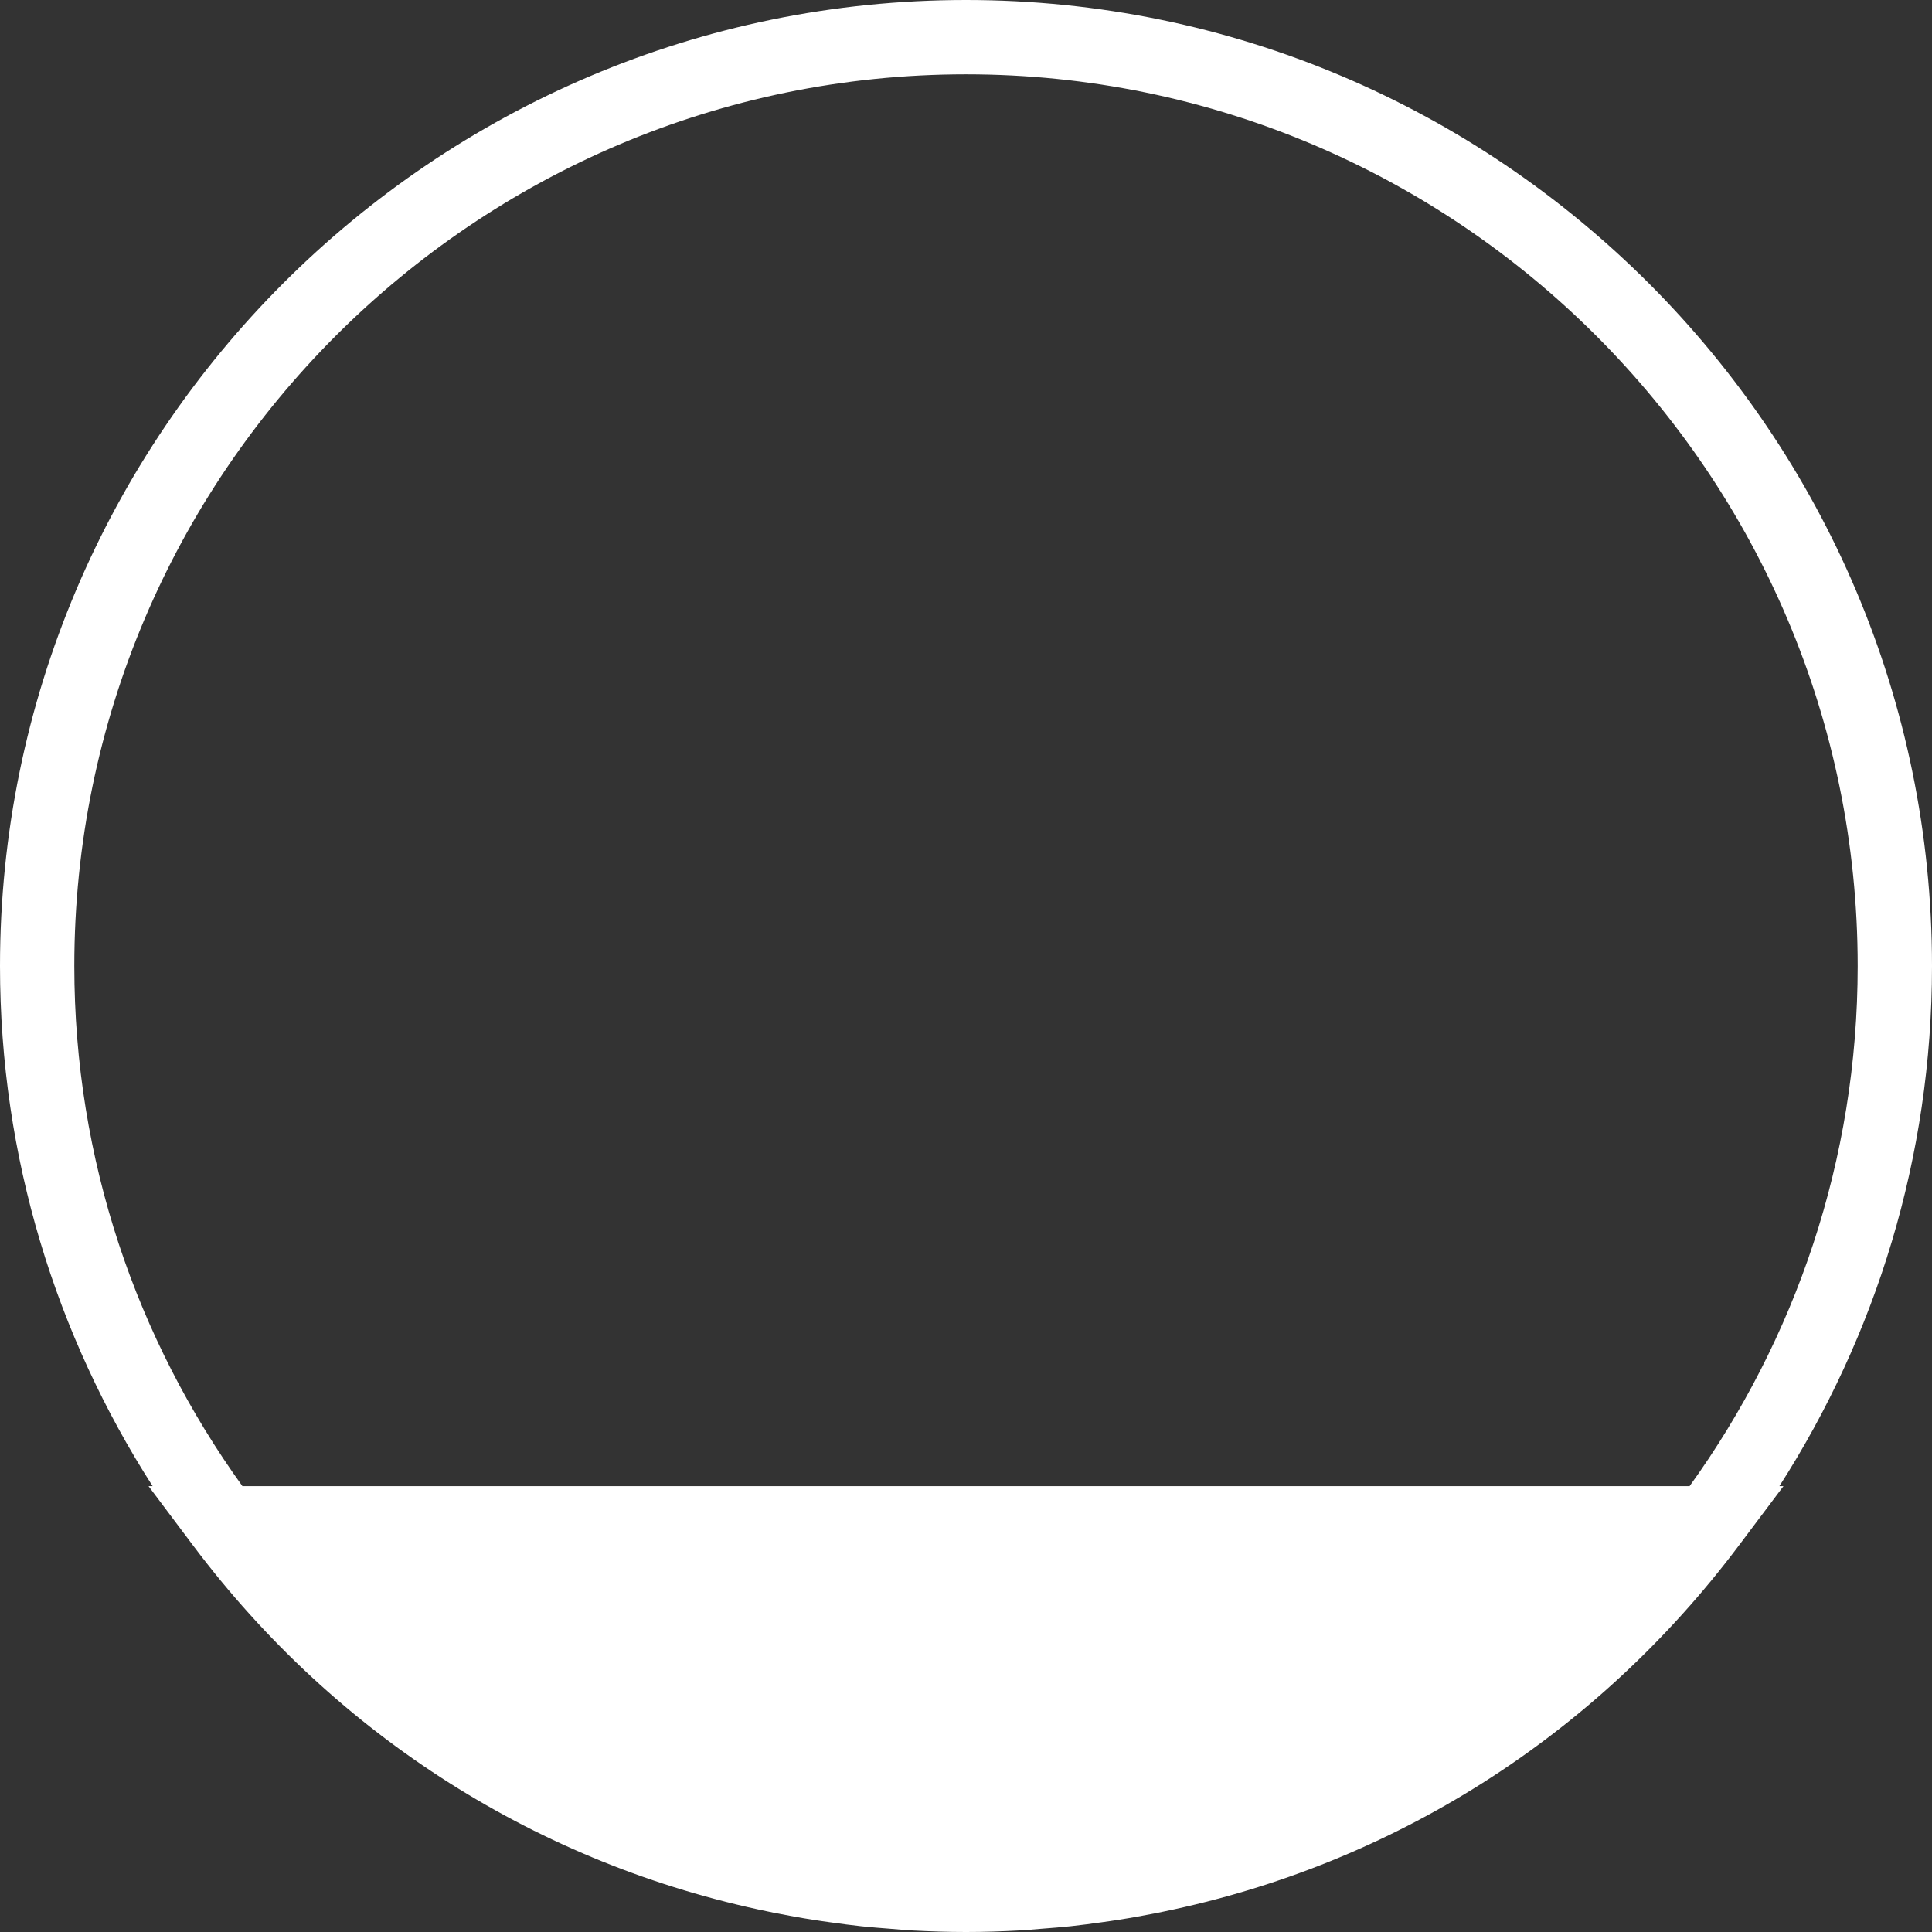 <?xml version="1.0" encoding="iso-8859-1"?>
<!-- Generator: Adobe Illustrator 19.0.0, SVG Export Plug-In . SVG Version: 6.00 Build 0)  -->
<svg xmlns="http://www.w3.org/2000/svg" xmlns:xlink="http://www.w3.org/1999/xlink" version="1.1" id="Capa_1" x="0px" y="0px" viewBox="0 0 52 52" style="enable-background:new 0 0 52 52;" xml:space="preserve" width="512px" height="512px">
<rect x="0" y="0" width="52" height="52" fill="#333333" stroke="none"/>
<path d="M52,26C52,11.663,40.337,0,26,0S0,11.663,0,26c0,5.153,1.513,9.956,4.108,14h-0.11L5.2,41.601  c3.874,5.158,9.345,8.588,15.483,9.851c0.057,0.012,0.113,0.023,0.17,0.035c0.343,0.068,0.687,0.131,1.034,0.185  c0.154,0.025,0.31,0.046,0.465,0.068c0.28,0.039,0.559,0.077,0.841,0.107c0.252,0.027,0.506,0.046,0.76,0.066  c0.206,0.016,0.41,0.036,0.617,0.047C25.044,51.985,25.52,52,26,52s0.956-0.015,1.43-0.041c0.207-0.011,0.411-0.031,0.617-0.047  c0.254-0.02,0.508-0.039,0.76-0.066c0.282-0.03,0.561-0.068,0.841-0.107c0.155-0.022,0.311-0.043,0.465-0.068  c0.347-0.054,0.691-0.117,1.035-0.185c0.057-0.011,0.113-0.023,0.169-0.035c6.138-1.262,11.609-4.693,15.483-9.851L48.002,40h-0.11  C50.487,35.956,52,31.153,52,26z M2,26C2,12.767,12.767,2,26,2s24,10.767,24,24c0,5.222-1.682,10.056-4.525,14H6.525  C3.682,36.056,2,31.222,2,26z" fill="#FFFFFF"/>
<g>
</g>
<g>
</g>
<g>
</g>
<g>
</g>
<g>
</g>
<g>
</g>
<g>
</g>
<g>
</g>
<g>
</g>
<g>
</g>
<g>
</g>
<g>
</g>
<g>
</g>
<g>
</g>
<g>
</g>
</svg>
